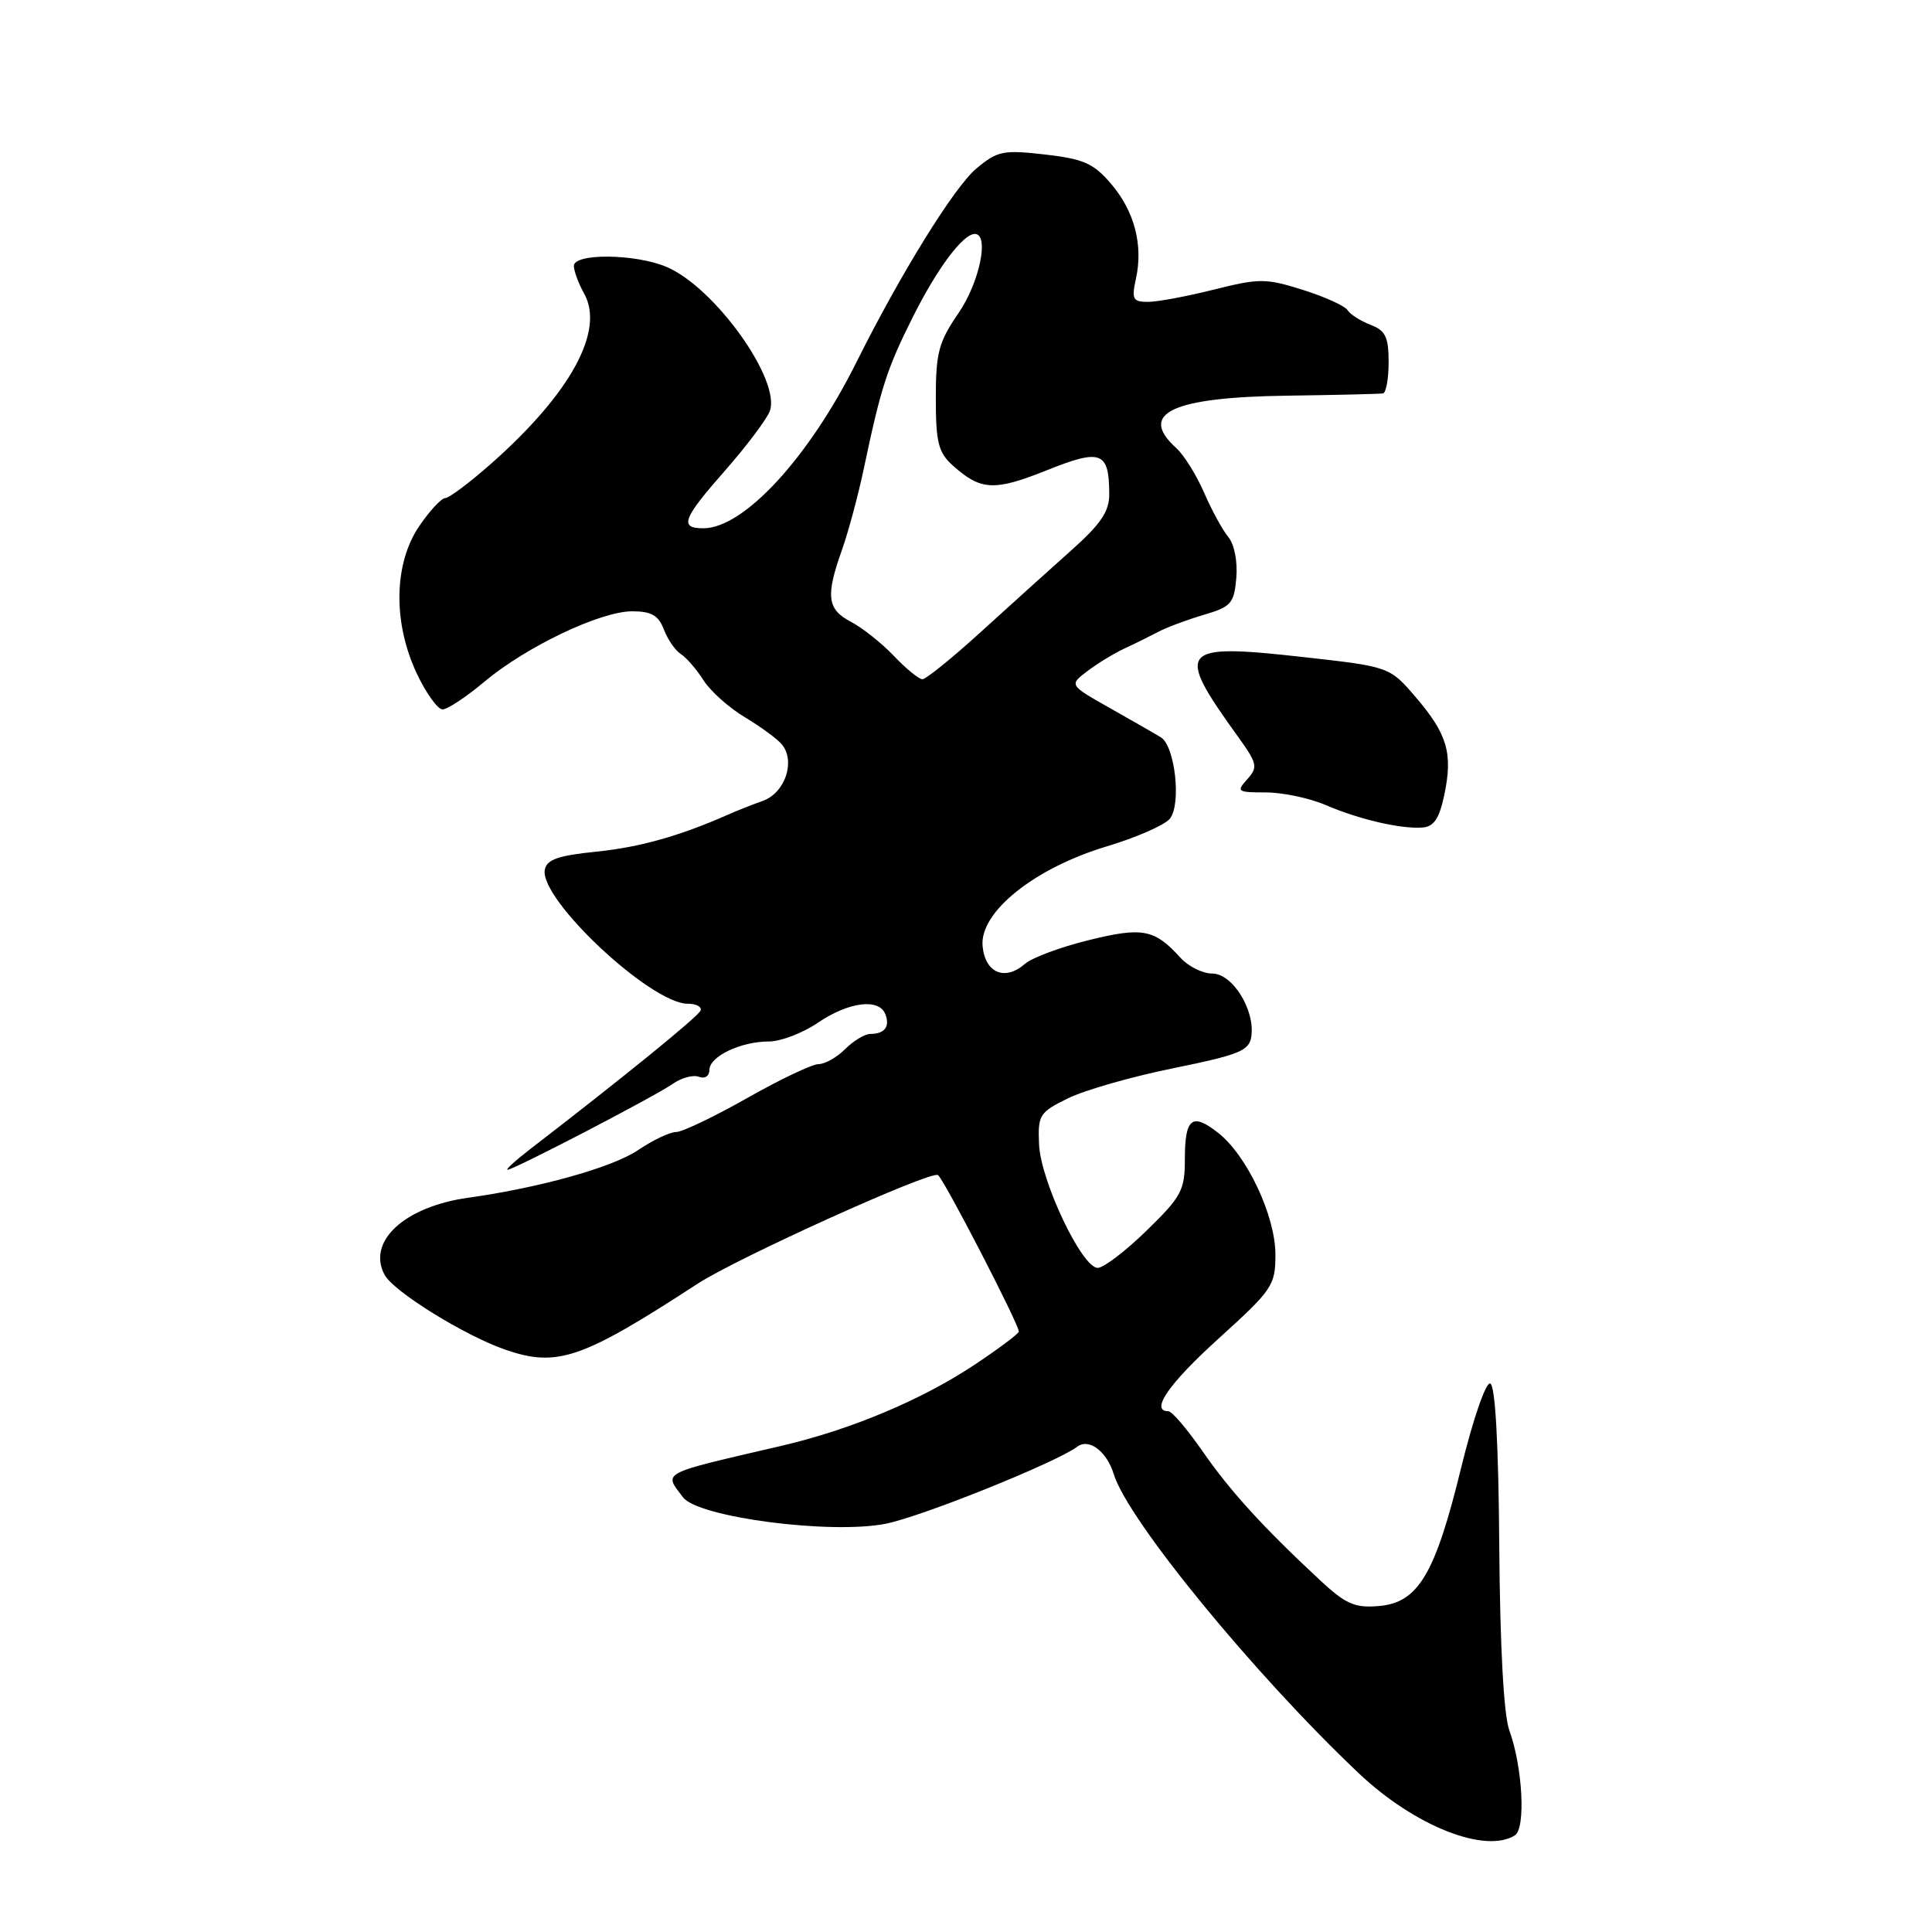 <?xml version="1.0" encoding="UTF-8" standalone="no"?>
<!DOCTYPE svg PUBLIC "-//W3C//DTD SVG 1.1//EN" "http://www.w3.org/Graphics/SVG/1.1/DTD/svg11.dtd" >
<svg xmlns="http://www.w3.org/2000/svg" xmlns:xlink="http://www.w3.org/1999/xlink" version="1.1" viewBox="0 0 256 256">
 <g >
 <path fill="currentColor"
d=" M 200.73 243.19 C 202.19 242.26 201.76 234.13 199.99 229.27 C 199.25 227.23 198.76 218.19 198.66 204.85 C 198.56 191.20 198.13 183.55 197.46 183.32 C 196.88 183.13 195.19 188.03 193.61 194.48 C 190.17 208.60 187.92 212.38 182.68 212.81 C 179.49 213.08 178.30 212.55 174.83 209.31 C 167.30 202.30 162.97 197.54 159.31 192.25 C 157.30 189.36 155.29 187.00 154.83 187.00 C 152.34 187.00 154.85 183.36 161.50 177.34 C 168.62 170.89 169.00 170.32 169.00 166.24 C 169.00 161.12 165.24 153.12 161.42 150.11 C 157.95 147.39 157.00 148.14 157.00 153.62 C 157.00 157.72 156.54 158.58 151.93 163.06 C 149.15 165.78 146.23 168.00 145.45 168.00 C 143.36 168.00 137.89 156.47 137.68 151.64 C 137.51 147.74 137.73 147.39 141.50 145.54 C 143.70 144.45 150.00 142.65 155.50 141.54 C 164.26 139.75 165.54 139.23 165.81 137.32 C 166.31 133.82 163.31 129.00 160.63 129.00 C 159.35 129.00 157.46 128.06 156.42 126.91 C 152.98 123.11 151.40 122.81 144.24 124.58 C 140.53 125.49 136.75 126.90 135.82 127.71 C 133.17 130.03 130.54 128.94 130.20 125.38 C 129.76 120.89 137.02 115.05 146.62 112.16 C 150.53 110.99 154.30 109.34 155.00 108.50 C 156.56 106.62 155.71 98.85 153.82 97.70 C 153.09 97.25 150.06 95.51 147.08 93.83 C 141.66 90.77 141.66 90.77 144.08 88.93 C 145.41 87.92 147.62 86.57 149.00 85.93 C 150.38 85.29 152.40 84.29 153.50 83.71 C 154.60 83.13 157.30 82.12 159.50 81.47 C 163.15 80.40 163.53 79.96 163.82 76.55 C 164.00 74.39 163.55 72.10 162.75 71.15 C 162.00 70.24 160.55 67.60 159.55 65.28 C 158.54 62.96 156.89 60.30 155.86 59.37 C 150.77 54.77 155.25 52.64 170.50 52.43 C 177.10 52.34 182.84 52.20 183.25 52.13 C 183.66 52.06 184.00 50.19 184.00 47.98 C 184.00 44.65 183.58 43.79 181.60 43.04 C 180.28 42.53 178.91 41.66 178.56 41.10 C 178.22 40.54 175.55 39.33 172.64 38.41 C 167.73 36.87 166.88 36.86 160.86 38.37 C 157.29 39.27 153.35 40.00 152.11 40.00 C 150.10 40.00 149.92 39.65 150.52 36.92 C 151.50 32.46 150.31 27.95 147.20 24.33 C 144.90 21.64 143.56 21.05 138.44 20.47 C 132.90 19.84 132.15 20.00 129.34 22.36 C 126.41 24.83 119.28 36.36 113.48 48.00 C 107.18 60.64 98.56 70.00 93.20 70.00 C 89.97 70.00 90.44 68.75 96.11 62.31 C 98.92 59.11 101.56 55.60 101.99 54.50 C 103.55 50.42 94.69 38.03 88.28 35.35 C 84.13 33.61 75.99 33.54 76.04 35.25 C 76.05 35.94 76.67 37.59 77.41 38.92 C 80.13 43.82 75.64 52.06 65.22 61.31 C 62.31 63.89 59.51 66.00 59.00 66.00 C 58.49 66.00 56.93 67.68 55.54 69.73 C 52.17 74.69 52.05 82.52 55.23 89.25 C 56.46 91.86 58.00 94.00 58.64 94.00 C 59.28 94.00 61.77 92.36 64.16 90.35 C 69.70 85.70 79.55 81.00 83.77 81.00 C 86.32 81.00 87.25 81.54 87.97 83.42 C 88.48 84.75 89.49 86.21 90.22 86.67 C 90.95 87.13 92.30 88.69 93.22 90.14 C 94.14 91.59 96.61 93.79 98.70 95.04 C 100.79 96.29 103.00 97.91 103.61 98.65 C 105.43 100.87 104.03 105.04 101.12 106.10 C 99.68 106.62 97.60 107.44 96.50 107.93 C 90.06 110.78 84.75 112.27 79.01 112.85 C 73.97 113.36 72.45 113.89 72.19 115.24 C 71.44 119.13 86.23 133.00 91.13 133.00 C 92.25 133.00 93.02 133.40 92.83 133.90 C 92.55 134.67 82.75 142.64 70.27 152.25 C 68.31 153.76 66.95 155.00 67.25 155.00 C 68.08 155.00 86.75 145.29 89.14 143.62 C 90.29 142.81 91.85 142.39 92.61 142.68 C 93.40 142.98 94.00 142.59 94.00 141.77 C 94.00 139.98 98.15 138.00 101.91 138.00 C 103.45 138.00 106.38 136.88 108.40 135.50 C 112.48 132.74 116.49 132.24 117.32 134.40 C 117.95 136.04 117.21 137.00 115.33 137.00 C 114.60 137.00 113.10 137.90 112.00 139.00 C 110.90 140.10 109.31 141.00 108.47 141.00 C 107.62 141.00 103.36 143.03 99.00 145.50 C 94.64 147.97 90.40 150.00 89.58 150.00 C 88.76 150.00 86.51 151.07 84.57 152.38 C 81.21 154.67 71.55 157.38 62.02 158.71 C 53.59 159.89 48.59 164.50 50.96 168.92 C 52.13 171.12 61.53 176.95 66.90 178.82 C 73.82 181.22 77.05 180.12 92.47 170.08 C 97.70 166.68 123.28 155.11 124.28 155.70 C 125.02 156.13 135.00 175.44 135.00 176.44 C 135.00 176.71 132.41 178.65 129.25 180.76 C 122.18 185.48 112.75 189.44 103.50 191.59 C 87.28 195.36 87.94 195.01 90.50 198.40 C 92.51 201.06 110.10 203.35 117.38 201.90 C 122.15 200.95 139.95 193.79 142.75 191.69 C 144.30 190.53 146.66 192.32 147.58 195.34 C 149.43 201.40 166.27 221.95 180.10 235.02 C 187.44 241.95 196.82 245.67 200.73 243.19 Z  M 191.38 105.32 C 192.53 99.83 191.79 97.28 187.60 92.39 C 184.13 88.34 184.13 88.34 172.56 87.05 C 156.26 85.23 155.65 85.97 163.96 97.50 C 166.61 101.18 166.72 101.64 165.27 103.25 C 163.79 104.89 163.95 105.00 167.72 105.00 C 169.94 105.00 173.50 105.75 175.63 106.66 C 180.12 108.59 185.64 109.87 188.50 109.65 C 190.00 109.54 190.72 108.45 191.38 105.32 Z  M 118.44 86.91 C 116.82 85.21 114.26 83.18 112.75 82.39 C 109.60 80.74 109.38 79.00 111.56 72.88 C 112.41 70.47 113.73 65.58 114.48 62.00 C 116.72 51.35 117.54 48.81 120.96 42.00 C 124.19 35.55 127.59 31.00 129.17 31.00 C 131.13 31.00 129.80 37.43 127.00 41.50 C 124.38 45.31 124.00 46.73 124.00 52.76 C 124.00 58.64 124.33 59.95 126.25 61.68 C 129.94 65.00 131.74 65.10 138.64 62.34 C 145.91 59.42 146.96 59.81 146.98 65.46 C 147.00 67.77 145.88 69.42 141.91 72.96 C 139.11 75.46 133.73 80.31 129.95 83.75 C 126.17 87.19 122.70 90.00 122.23 90.00 C 121.76 90.00 120.05 88.61 118.44 86.91 Z "/>
</g>
</svg>